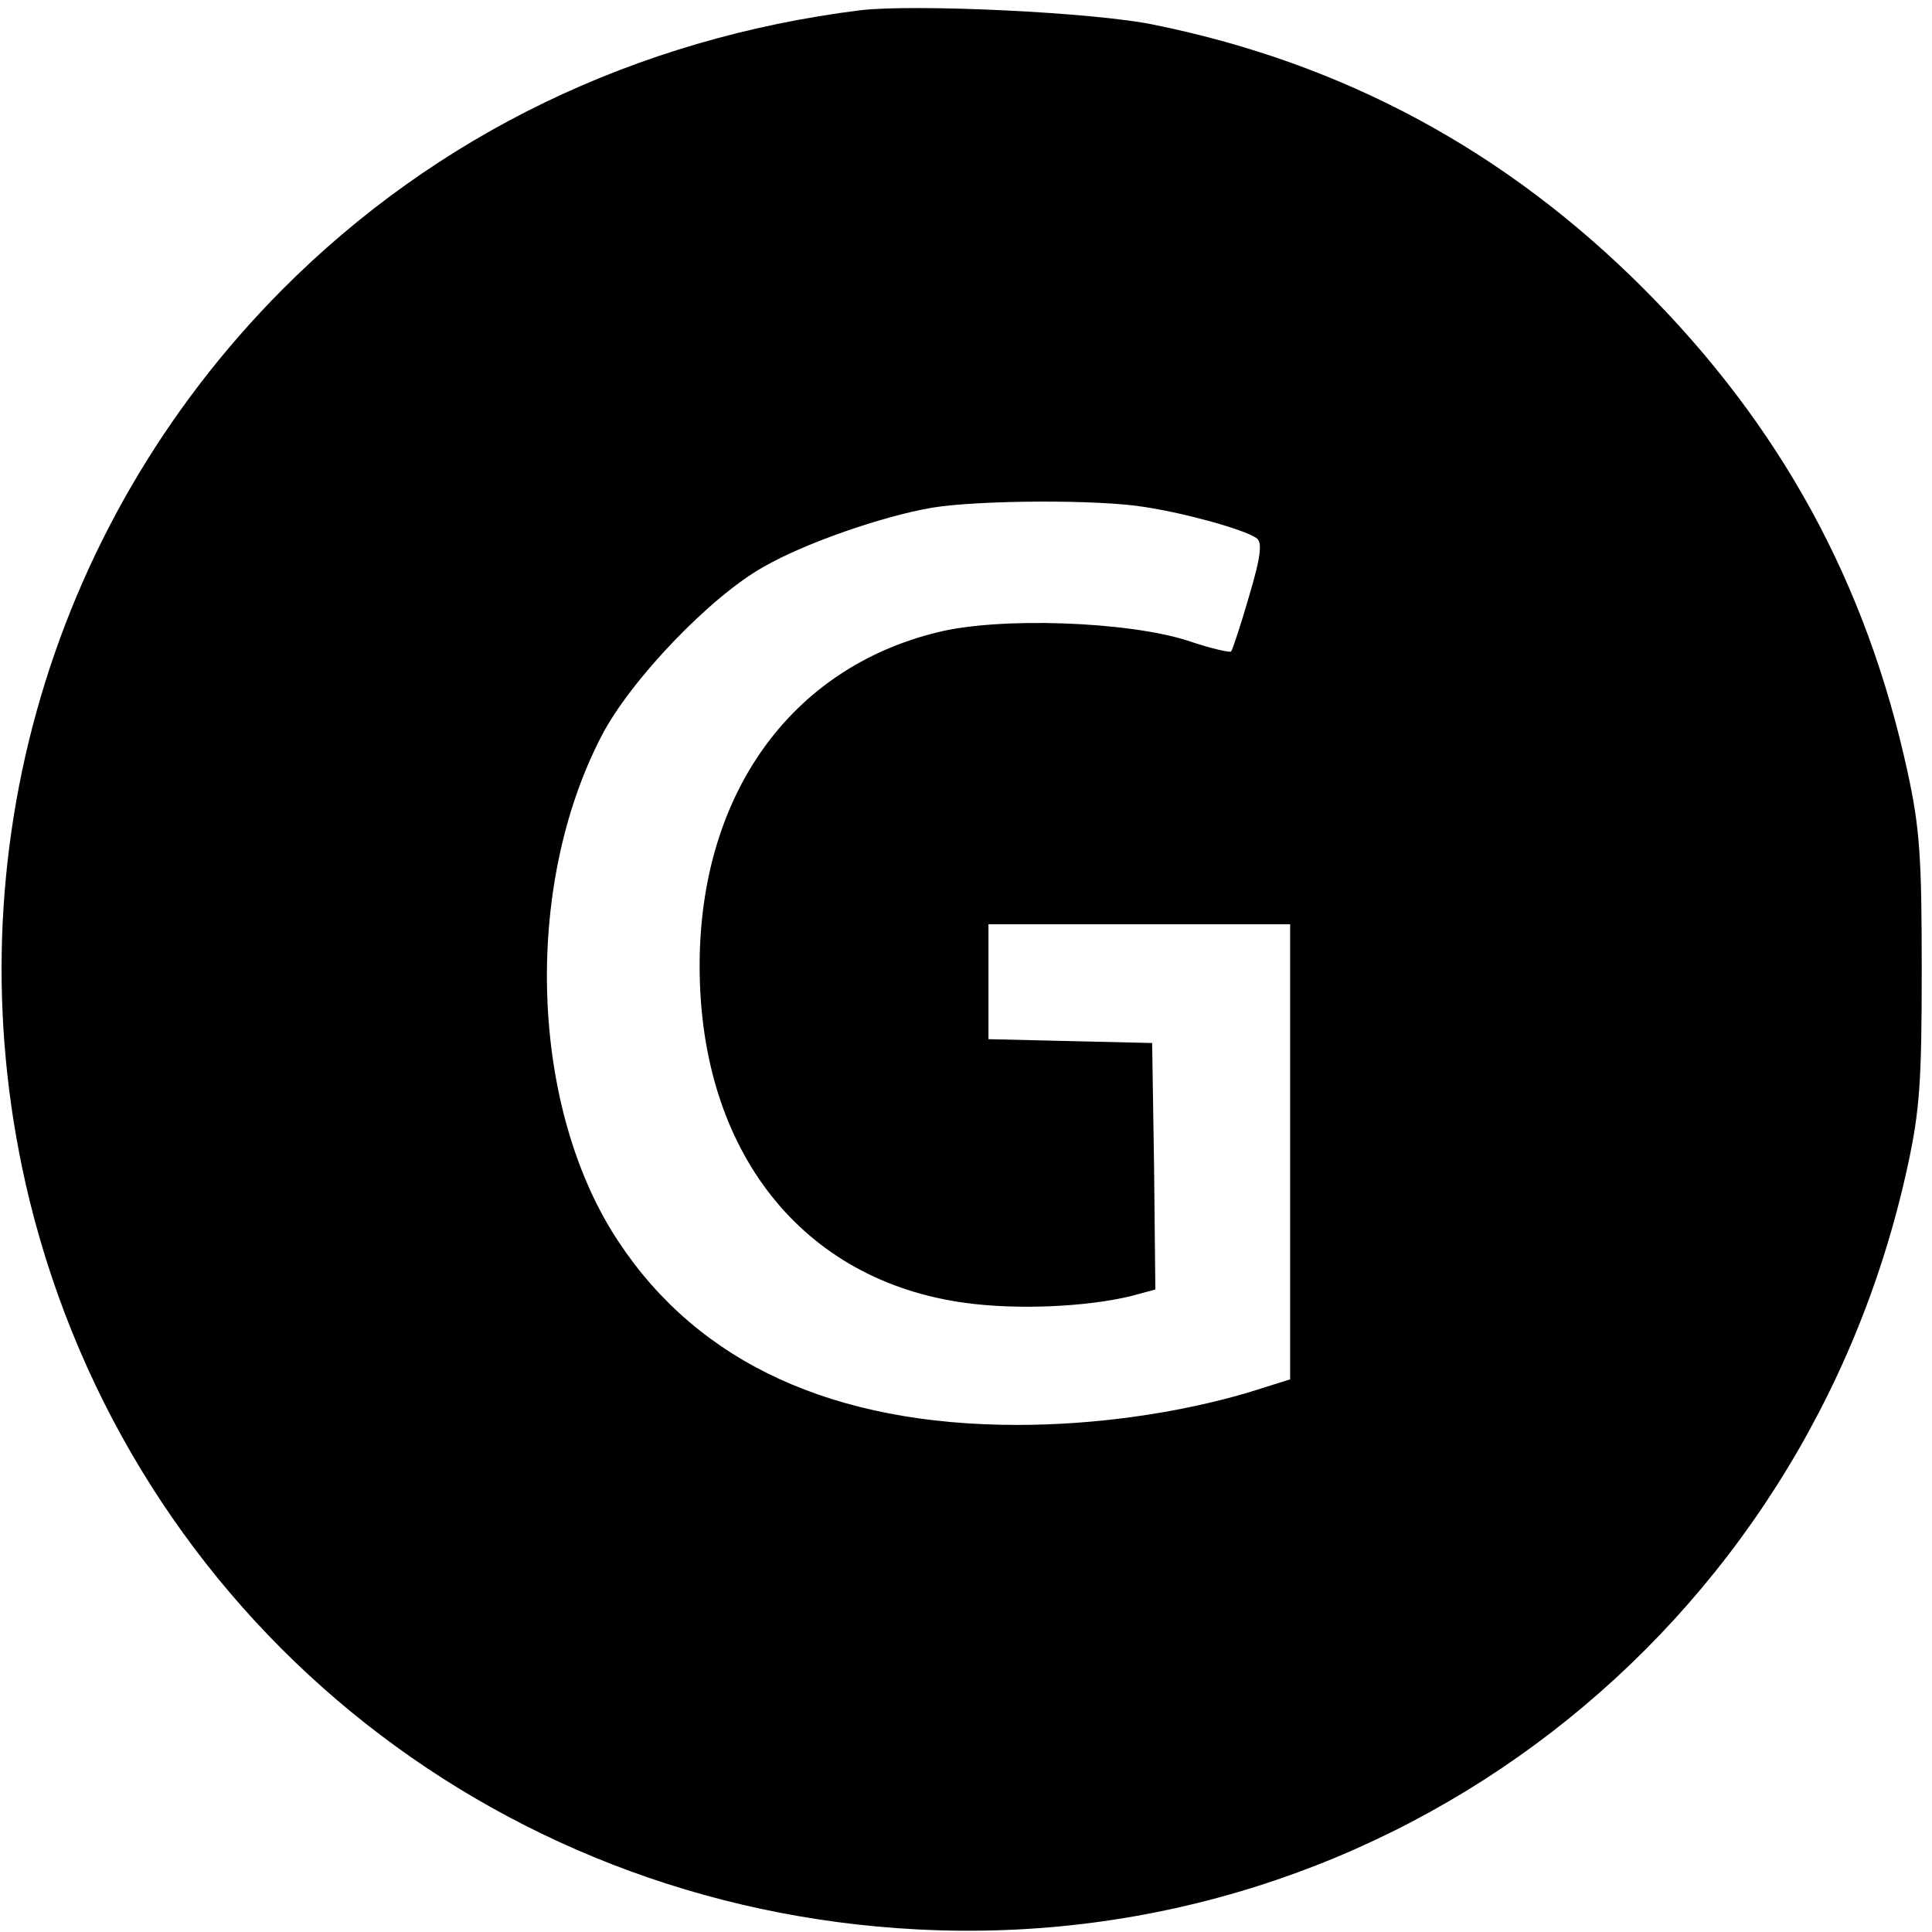 <?xml version="1.0" standalone="no"?>
<!DOCTYPE svg PUBLIC "-//W3C//DTD SVG 20010904//EN"
 "http://www.w3.org/TR/2001/REC-SVG-20010904/DTD/svg10.dtd">
<svg version="1.0" xmlns="http://www.w3.org/2000/svg"
 width="301pt" height="301pt" viewBox="0 0 301 301"
 preserveAspectRatio="xMidYMid meet">
<g transform="translate(0,301) scale(0.1,-0.1)"
fill="#000000" stroke="none">
<path d="M1340 2994 c-350 -44 -660 -194 -900 -435 -371 -373 -519 -907 -394
-1419 159 -645 716 -1102 1384 -1136 736 -38 1384 462 1542 1189 19 87 22 133
22 307 0 174 -3 220 -22 307 -64 295 -198 540 -412 754 -214 214 -466 350
-760 410 -93 20 -376 33 -460 23z m444 -774 c65 -10 154 -35 173 -48 10 -6 8
-27 -11 -91 -13 -45 -26 -84 -28 -86 -2 -2 -33 5 -68 17 -94 30 -293 37 -389
13 -230 -56 -371 -254 -371 -520 0 -289 160 -491 415 -525 81 -11 189 -6 258
11 l37 10 -2 192 -3 192 -127 3 -128 3 0 89 0 90 235 0 235 0 0 -355 0 -354
-67 -21 c-109 -32 -237 -50 -358 -50 -286 0 -496 96 -621 285 -138 207 -150
551 -27 788 44 86 170 218 253 264 64 37 186 79 262 92 73 12 261 13 332 1z"/>
</g>
</svg>
